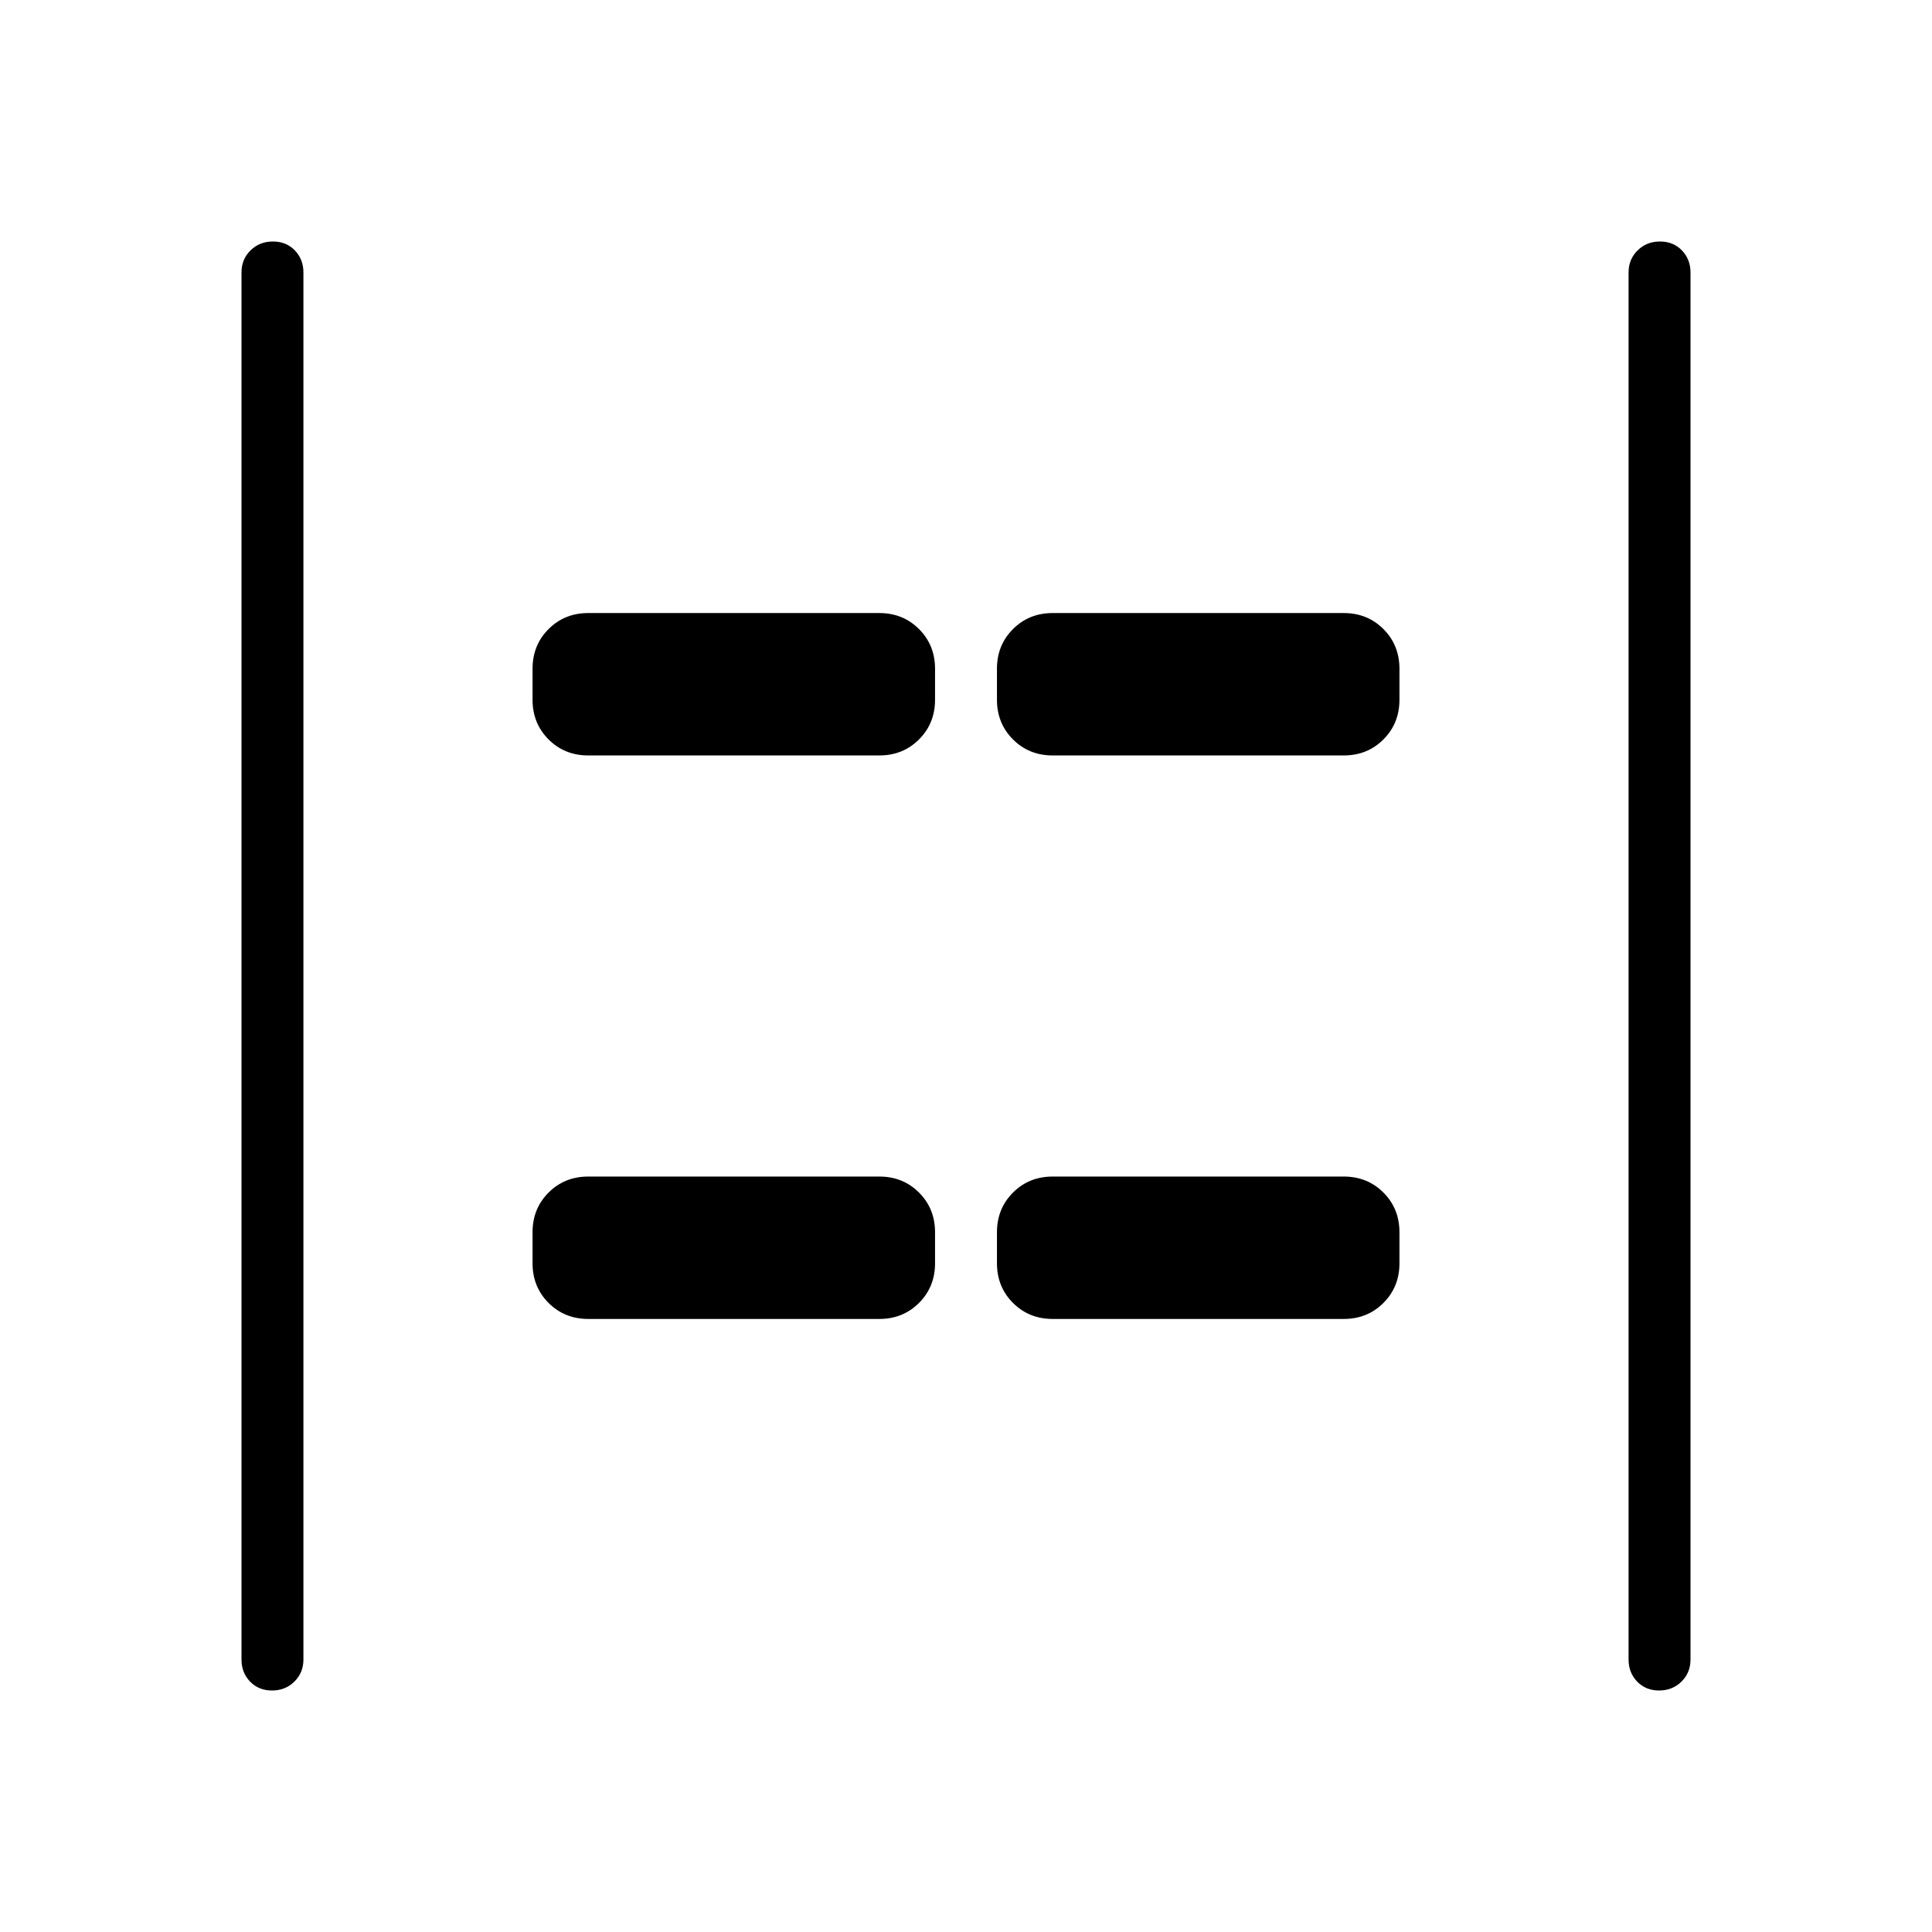<svg xmlns="http://www.w3.org/2000/svg" height="48" viewBox="0 -960 960 960" width="48"><path d="M824.4-120q-6.63 0-10.9-4.42-4.27-4.43-4.27-10.96v-689.24q0-6.53 4.49-10.96 4.48-4.42 11.11-4.42 6.63 0 10.9 4.42 4.27 4.43 4.27 10.96v689.24q0 6.53-4.48 10.96-4.49 4.42-11.12 4.42Zm-689.23 0q-6.63 0-10.9-4.42-4.27-4.43-4.27-10.96v-689.24q0-6.53 4.48-10.96 4.49-4.42 11.12-4.42 6.63 0 10.9 4.42 4.27 4.43 4.27 10.96v689.24q0 6.53-4.49 10.96-4.48 4.42-11.11 4.42Zm387.91-464.62q-11.77 0-19.73-7.96-7.97-7.96-7.97-19.73v-15.38q0-11.77 7.97-19.73 7.96-7.96 19.73-7.96h144.61q11.77 0 19.73 7.96 7.96 7.96 7.96 19.73v15.38q0 11.77-7.96 19.73-7.96 7.96-19.73 7.96H523.08Zm-230.77 0q-11.77 0-19.73-7.96-7.96-7.96-7.96-19.73v-15.38q0-11.77 7.96-19.73 7.96-7.96 19.73-7.96h144.61q11.77 0 19.73 7.96 7.97 7.96 7.97 19.73v15.38q0 11.77-7.97 19.73-7.96 7.96-19.73 7.96H292.31Zm230.77 280q-11.77 0-19.73-7.96-7.97-7.96-7.97-19.73v-15.38q0-11.77 7.97-19.73 7.96-7.96 19.73-7.96h144.61q11.77 0 19.73 7.96 7.96 7.96 7.96 19.73v15.38q0 11.77-7.96 19.73-7.96 7.96-19.73 7.96H523.08Zm-230.77 0q-11.77 0-19.73-7.96-7.96-7.96-7.96-19.73v-15.38q0-11.77 7.96-19.73 7.96-7.96 19.73-7.96h144.61q11.77 0 19.73 7.96 7.97 7.96 7.97 19.73v15.38q0 11.77-7.97 19.73-7.96 7.96-19.73 7.96H292.31Z"/></svg>